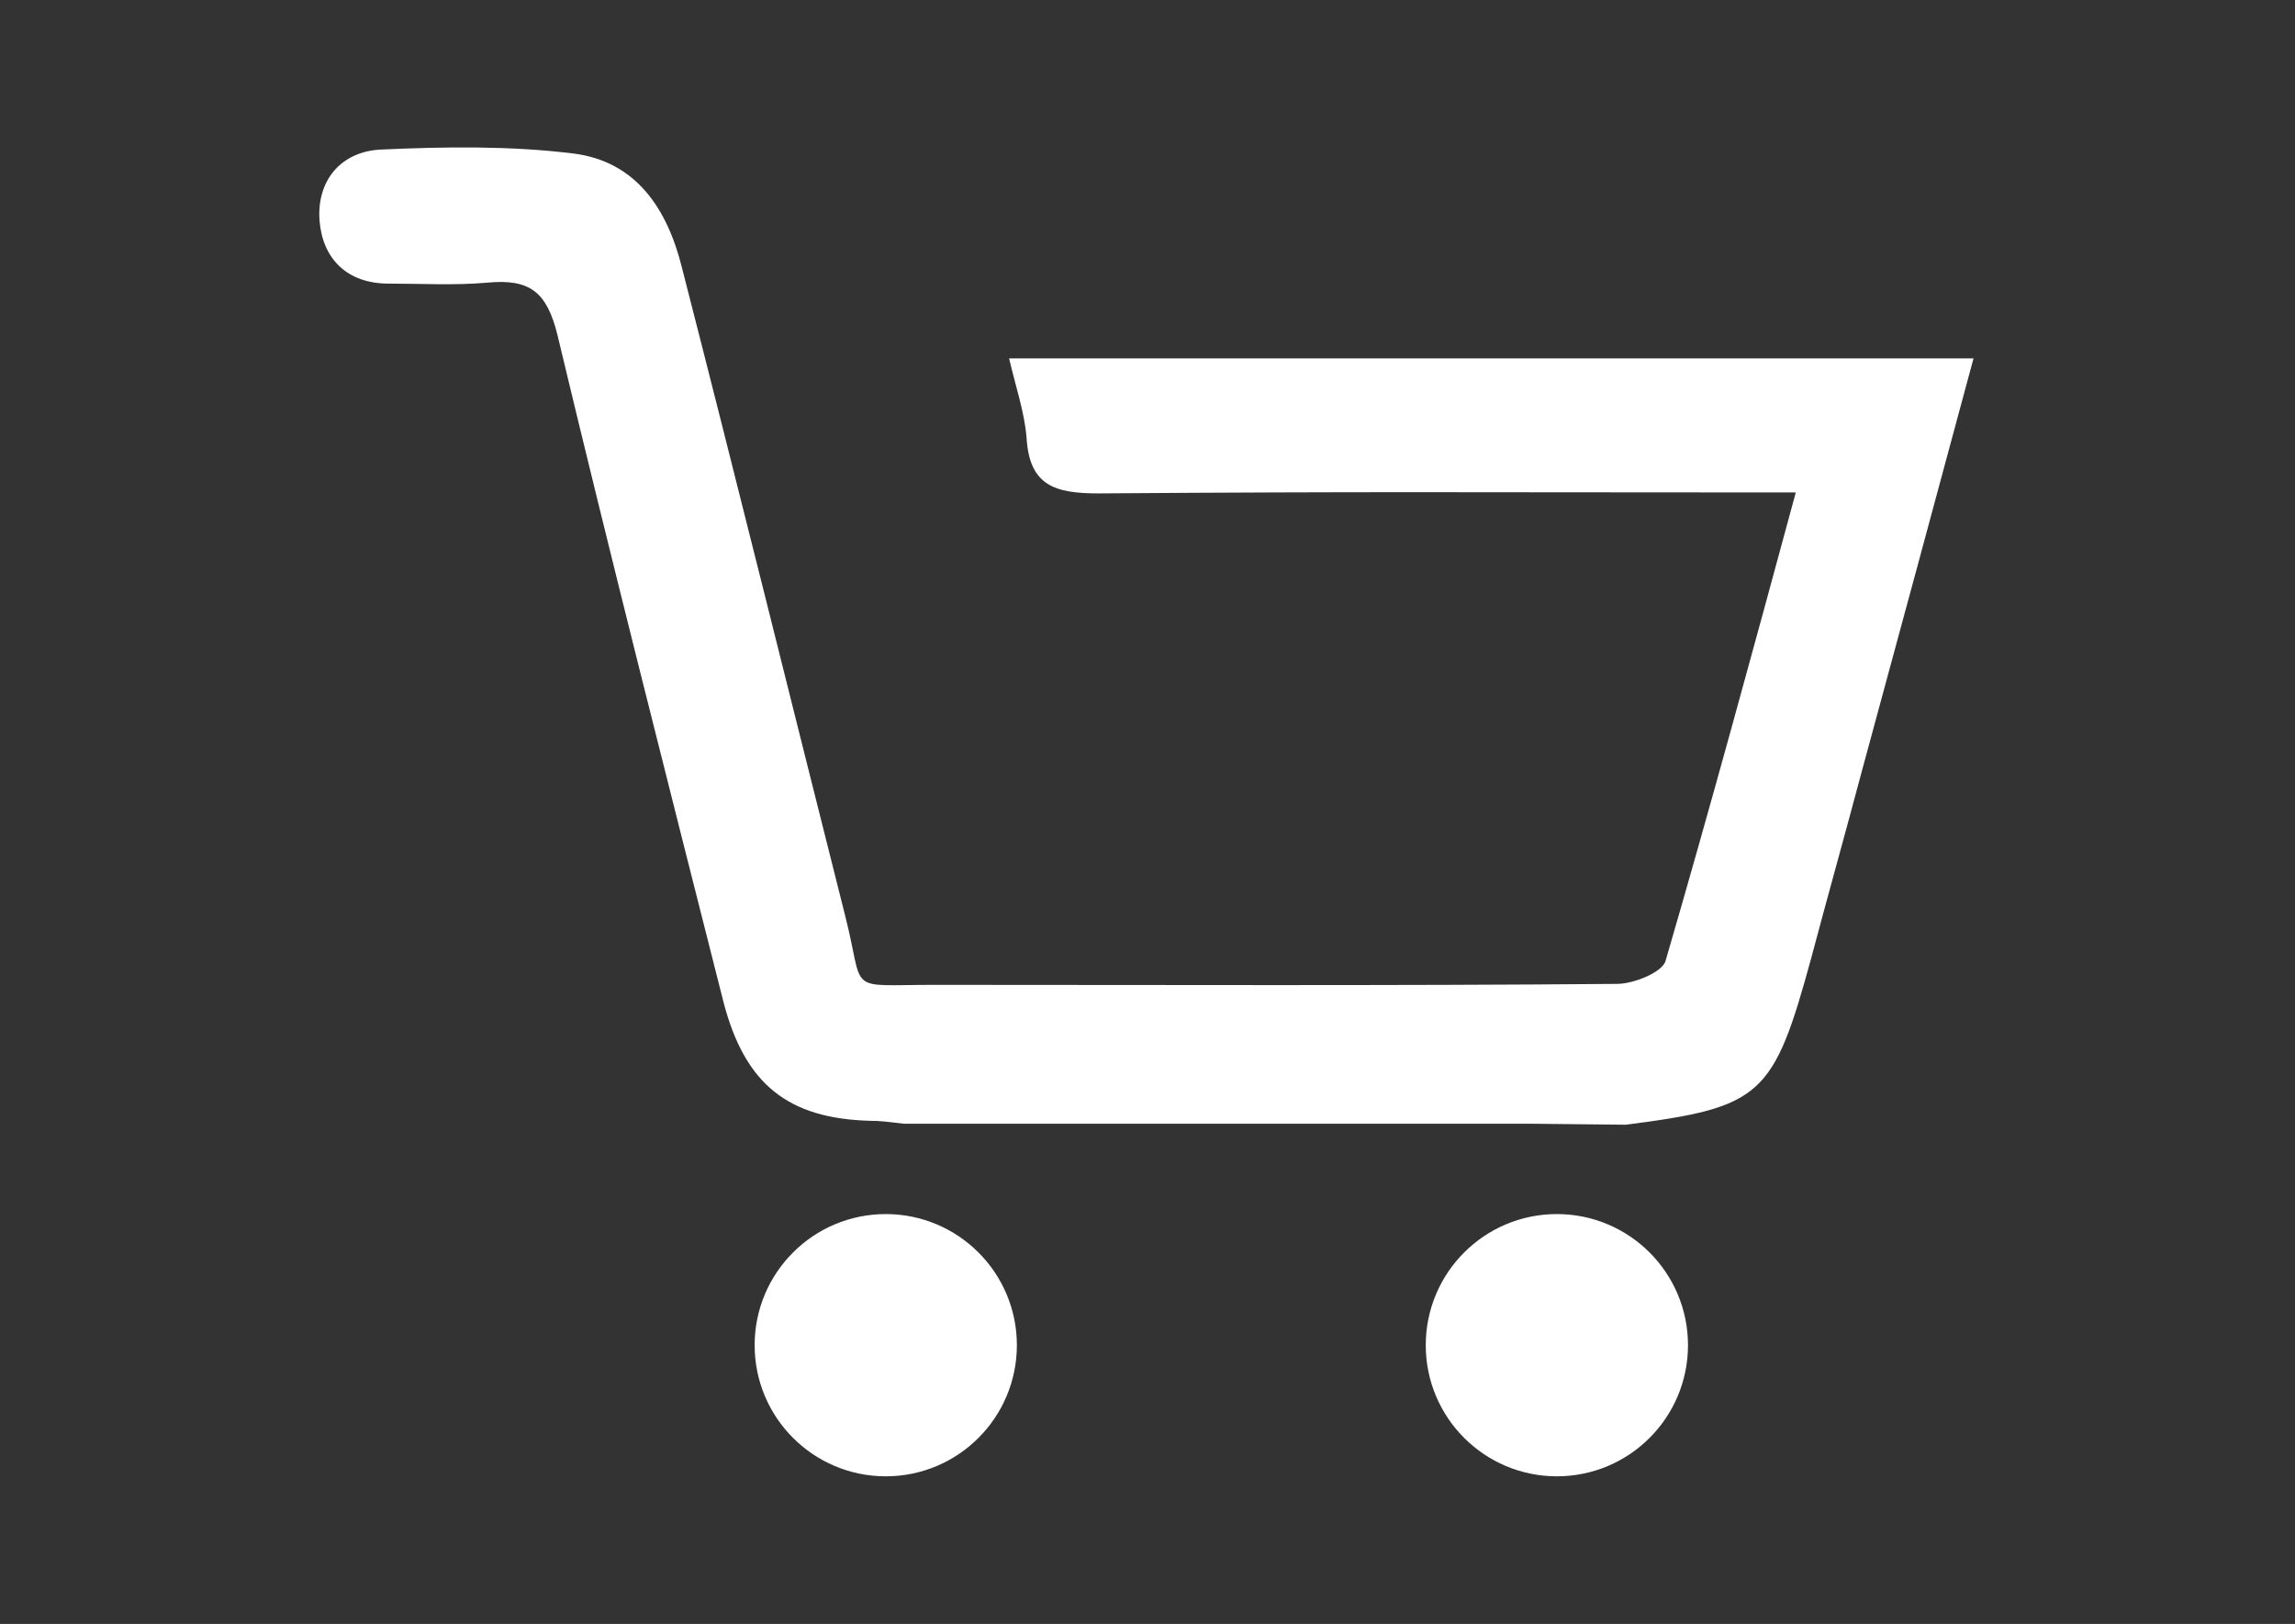 <?xml version="1.0" encoding="utf-8"?>
<!-- Generator: Adobe Illustrator 24.1.0, SVG Export Plug-In . SVG Version: 6.00 Build 0)  -->
<svg version="1.1" id="Capa_1" xmlns="http://www.w3.org/2000/svg" xmlns:xlink="http://www.w3.org/1999/xlink" x="0px" y="0px"
	 viewBox="0 0 236.3 167.2" style="enable-background:new 0 0 236.3 167.2;" xml:space="preserve">
<rect x="0" y="0" width="236.3" height="167.2" fill="#333333" stroke="none"/>
<style type="text/css">
	.st0{fill:#FFFFFF;}
</style>
<g>
	<g id="_x36_sA9ln_1_">
		<g>
			<path class="st0" d="M93.1,115.7c-1.7-0.2-2.5-0.3-3.4-0.3c-8.6-0.2-13-3.8-15.2-12.2c-5.8-22.9-11.6-45.7-17.1-68.7
				c-1.1-4.5-2.9-5.8-7.2-5.4c-3.4,0.3-6.8,0.1-10.2,0.1c-4.3,0-6.8-2.6-7.1-6.5c-0.3-4.1,2.2-7.1,6.3-7.3
				c6.6-0.3,13.3-0.4,19.8,0.4c6.5,0.8,9.7,5.7,11.2,11.7C75.9,49.7,81.4,72,87,94.2c2.1,8.2-0.1,7.2,9.1,7.2
				c23.5,0,47,0.1,70.4-0.1c1.7,0,4.7-1.2,5-2.4c4.6-15.8,8.9-31.6,13.4-48.2c-2.4,0-4.2,0-6,0c-28.8,0-37.1-0.1-65.8,0.1
				c-4.5,0-7.1-0.8-7.4-5.7c-0.2-2.6-1.1-5.2-1.8-8.2c40.1,0,59.3,0,99.3,0c-3.9,14.5-7.7,28.5-11.5,42.5
				c-1.7,6.4-3.5,12.8-5.2,19.2c-3.9,14.3-5.1,15.4-19.1,17.2l-9.6-0.1c-19,0-36.9,0-54.9,0L93.1,115.7z"/>
		</g>
	</g>
	<circle class="st0" cx="91.2" cy="138.5" r="13.5"/>
	<circle class="st0" cx="160.3" cy="138.5" r="13.5"/>
</g>
</svg>
